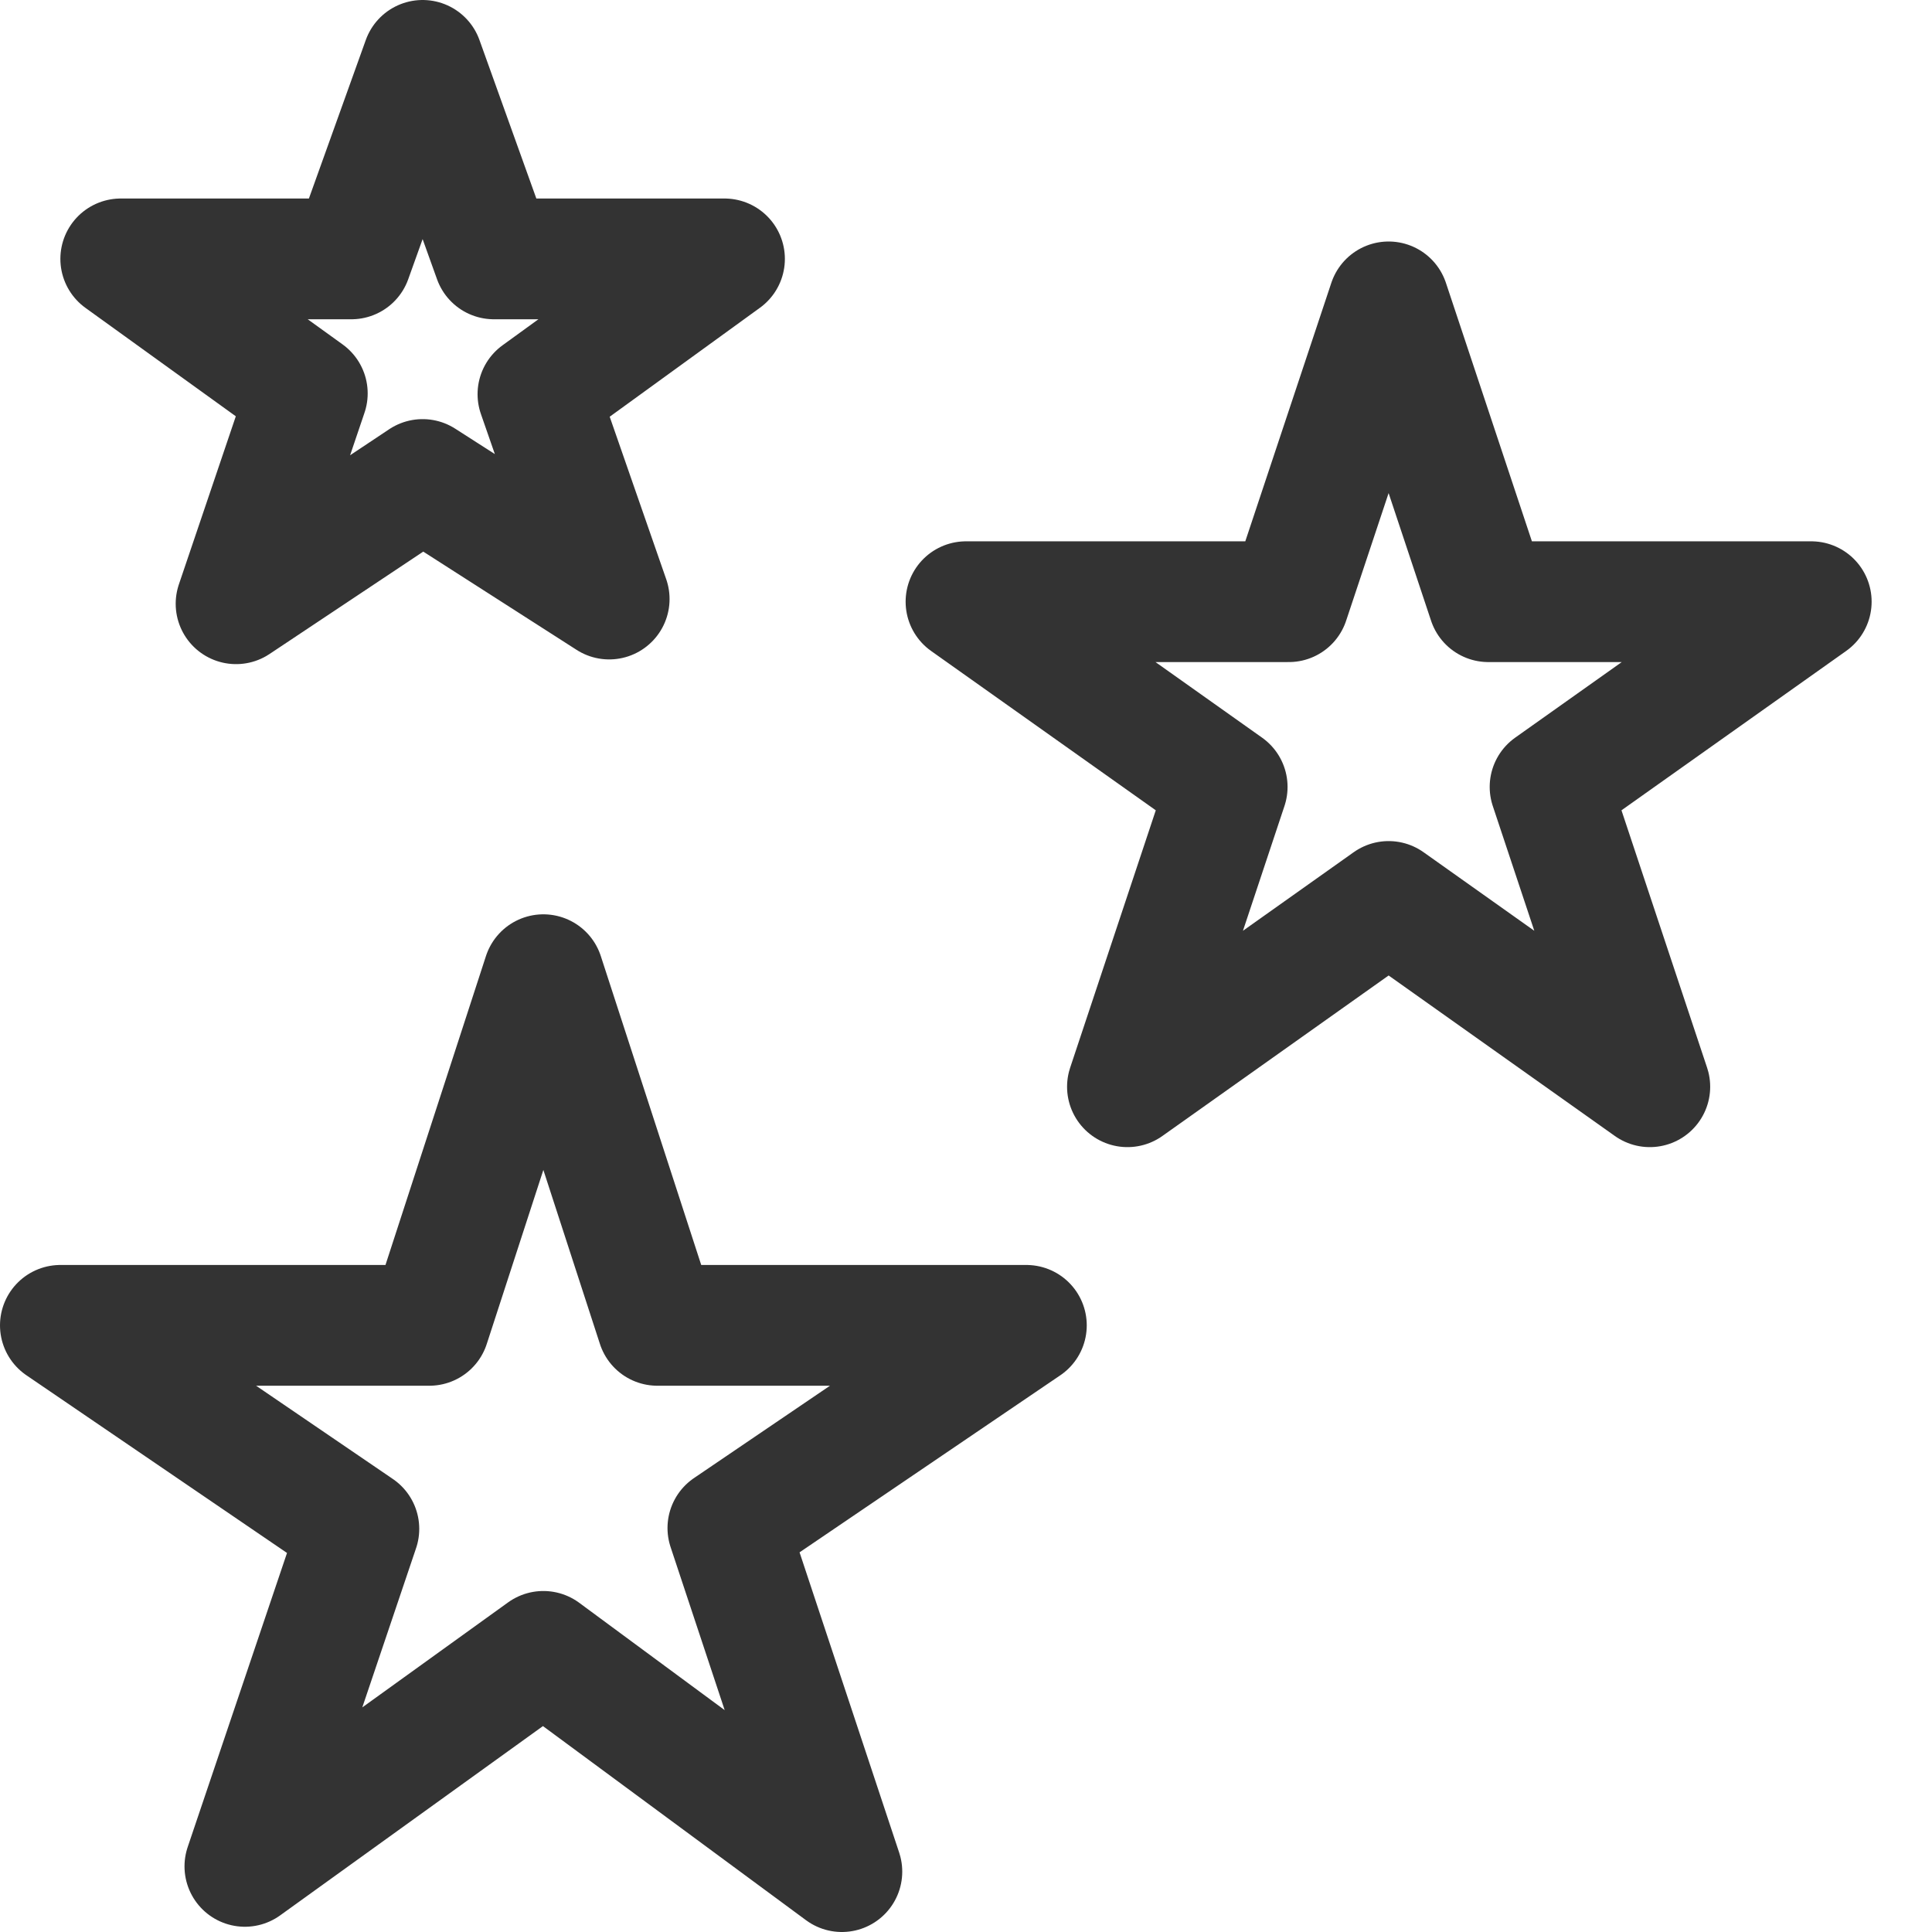 <svg xmlns="http://www.w3.org/2000/svg" viewBox="0 0 32 32"><path d="M9 16.144l1.888 5.808H17l-4.944 3.357L13.944 31 9 27.352l-4.944 3.561 1.888-5.59L1 21.952h6.111zM23 5l1.652 4.966H30l-4.326 3.068L27.326 18 23 14.931 18.674 18l1.652-4.966L16 9.966h5.347zM7 1l1.18 3.288H12L8.91 6.529l1.18 3.393L7 7.942 3.91 10l1.18-3.484L2 4.288h3.82z" stroke="#333" stroke-width="2" stroke-linecap="round" stroke-linejoin="round" stroke-miterlimit="10" fill="none"/></svg>
